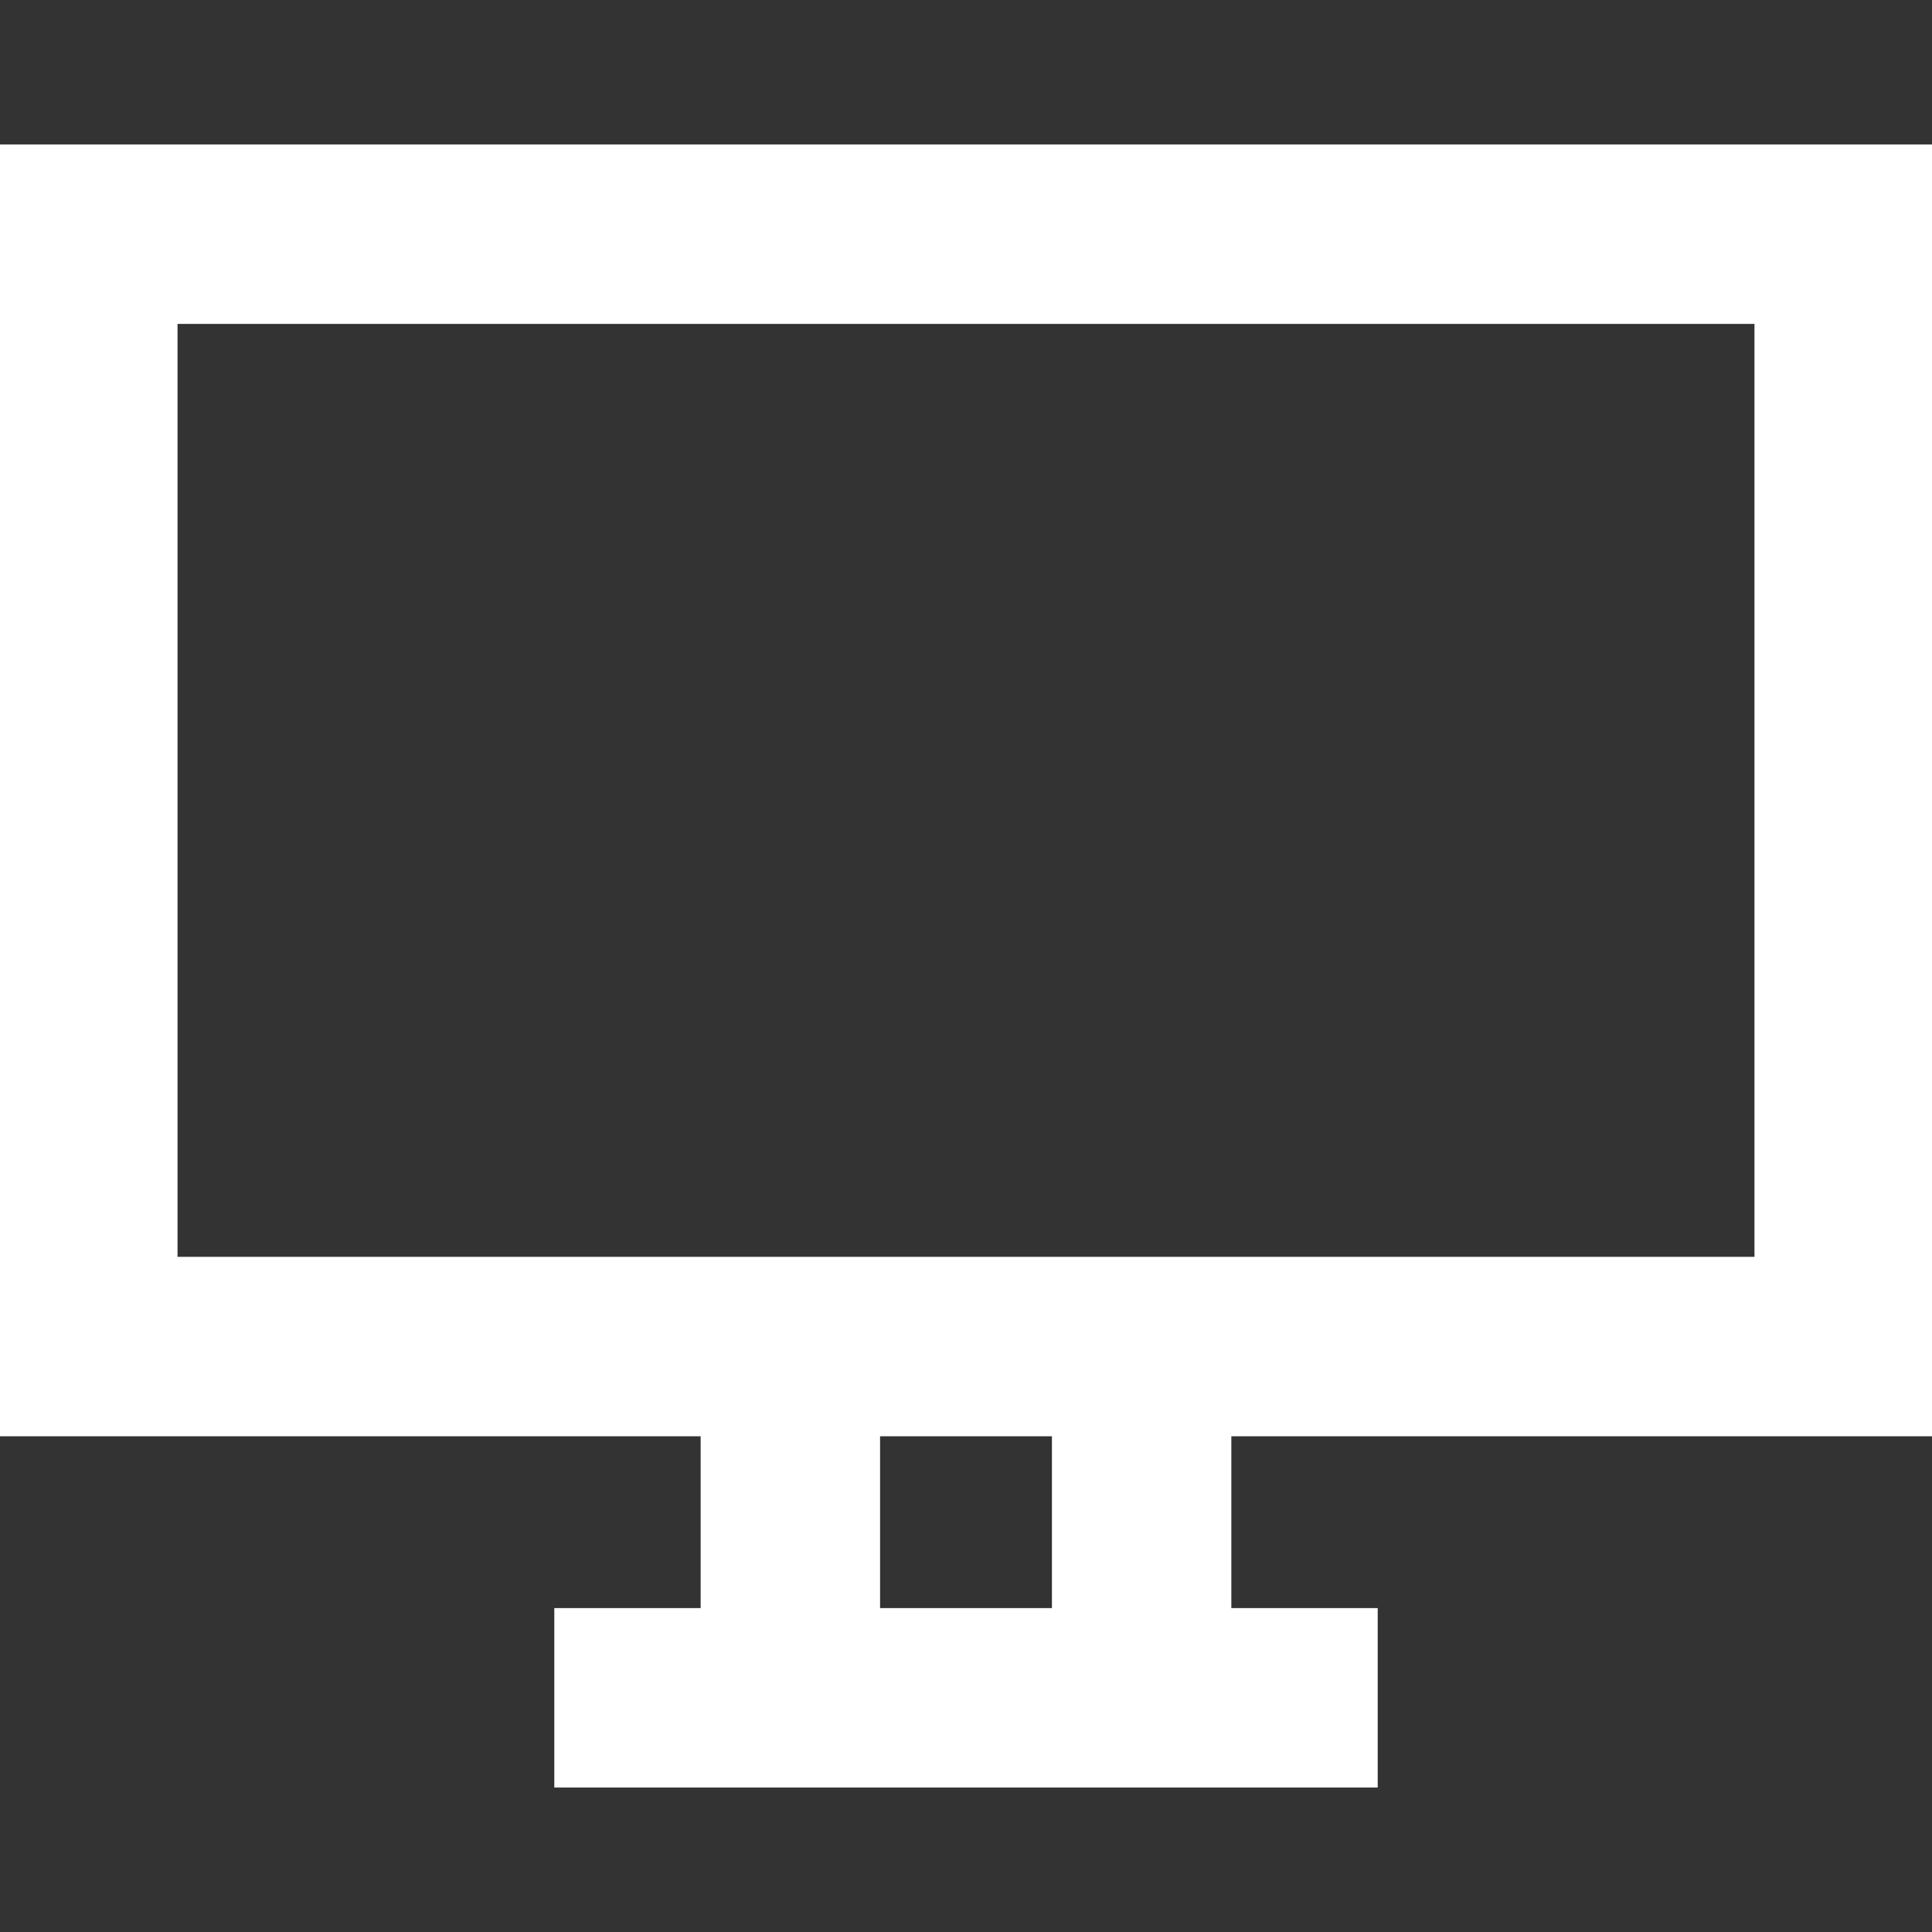 <?xml version="1.0" encoding="iso-8859-1"?>
<!-- Generator: Adobe Illustrator 19.0.0, SVG Export Plug-In . SVG Version: 6.00 Build 0)  -->
<svg version="1.1" id="Layer_1" xmlns="http://www.w3.org/2000/svg" xmlns:xlink="http://www.w3.org/1999/xlink" x="0px" y="0px"
	 viewBox="0 0 512 512" style="enable-background:new 0 0 512 512;" xml:space="preserve" stroke="#fff" fill="#fff">
<rect x="0" y="0" width="512" height="512" fill="#333333" stroke="none"/>
<g>
	<g>
		<path d="M512,380.121V38.788H0v341.333h186.182v46.545h-38.788v46.545h217.212v-46.545h-38.788v-46.545H512z M279.273,426.667
			h-46.545v-46.545h46.545V426.667z M46.545,333.576V85.333h418.909v248.242H46.545z"/>
	</g>
</g>
<g>
</g>
<g>
</g>
<g>
</g>
<g>
</g>
<g>
</g>
<g>
</g>
<g>
</g>
<g>
</g>
<g>
</g>
<g>
</g>
<g>
</g>
<g>
</g>
<g>
</g>
<g>
</g>
<g>
</g>
</svg>
